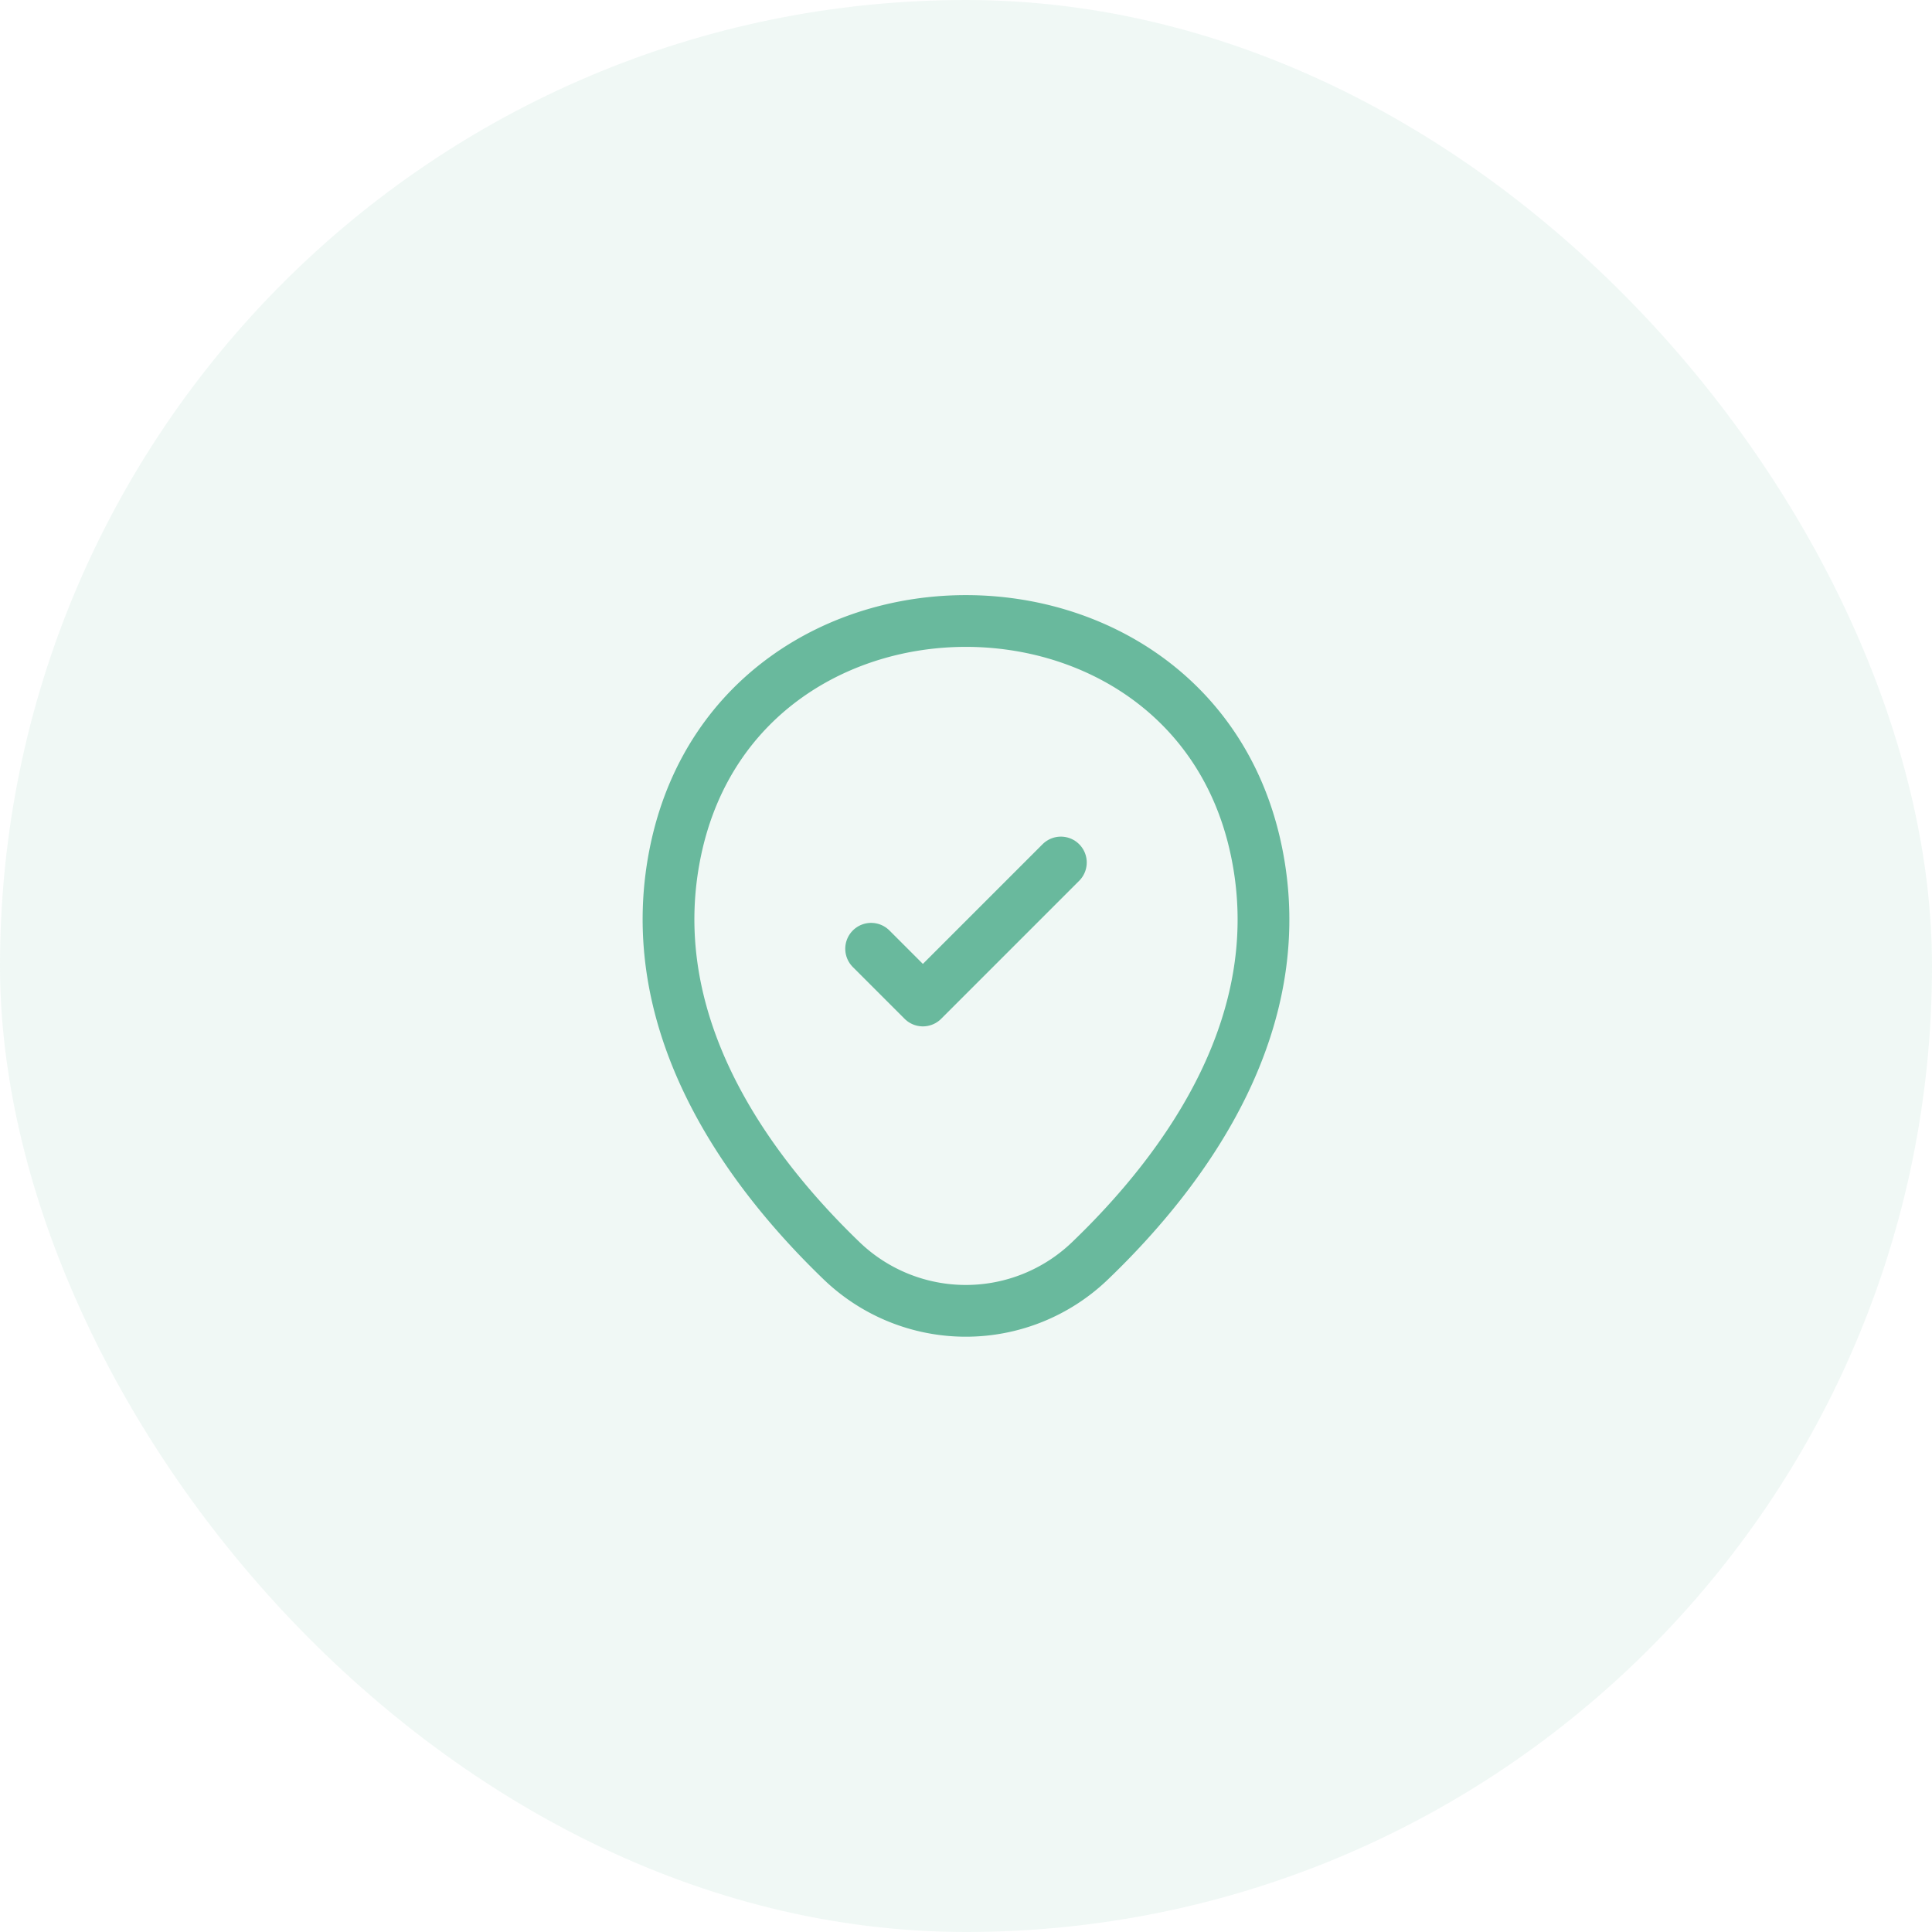 <svg width="56" height="56" fill="none" xmlns="http://www.w3.org/2000/svg"><rect width="56" height="56" rx="28" fill="#69B99D" fill-opacity=".1"/><path d="M19.62 24.49c1.97-8.66 14.8-8.65 16.76.01 1.15 5.08-2.01 9.38-4.78 12.04a5.193 5.193 0 0 1-7.21 0c-2.76-2.66-5.92-6.97-4.77-12.05Z" stroke="#69B99D" stroke-width="1.5"/><path d="m25.25 27.5 1.5 1.5 4-4" stroke="#69B99D" stroke-width="1.5" stroke-linecap="round" stroke-linejoin="round"/></svg>